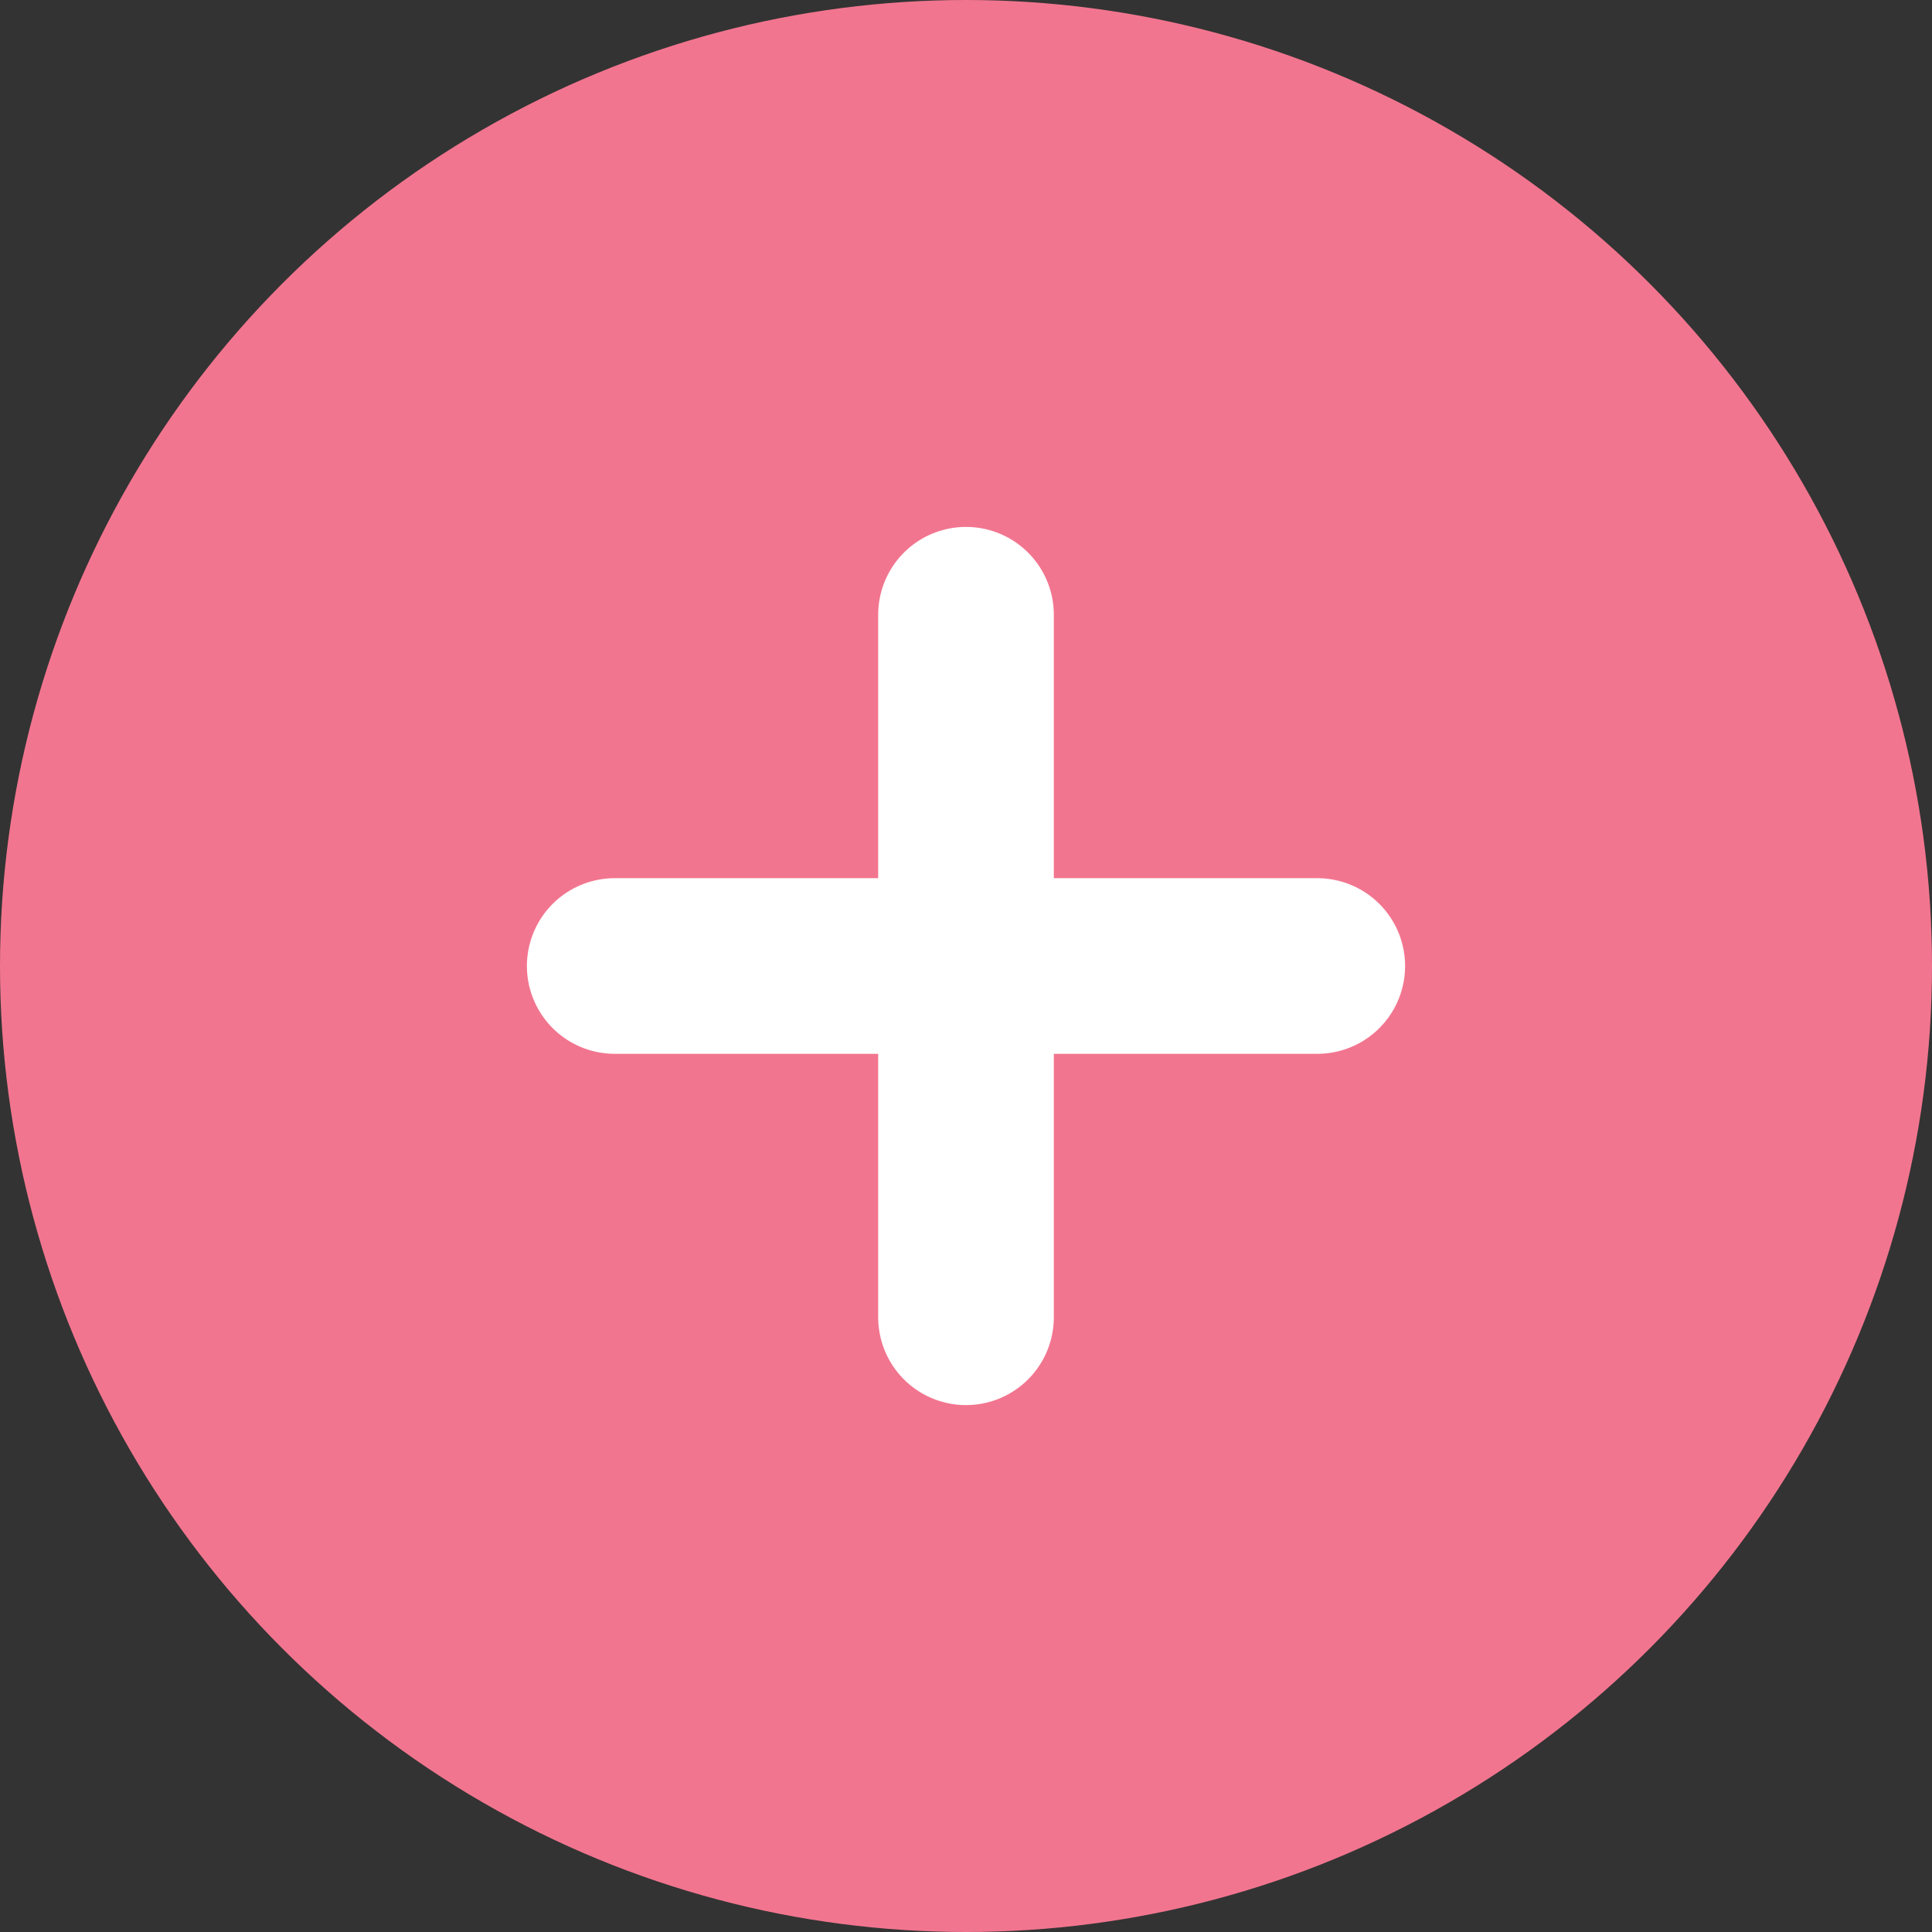 <svg width="22" height="22" viewBox="0 0 22 22" fill="none" xmlns="http://www.w3.org/2000/svg">
<rect x="0" y="0" width="22" height="22" fill="#333333" stroke="none"/>
<circle cx="11" cy="11" r="11" fill="#F2758F"/>
<path d="M7 11H15" stroke="white" stroke-width="2" stroke-linecap="round" stroke-linejoin="round"/>
<path d="M11 7V15" stroke="white" stroke-width="2" stroke-linecap="round" stroke-linejoin="round"/>
</svg>
